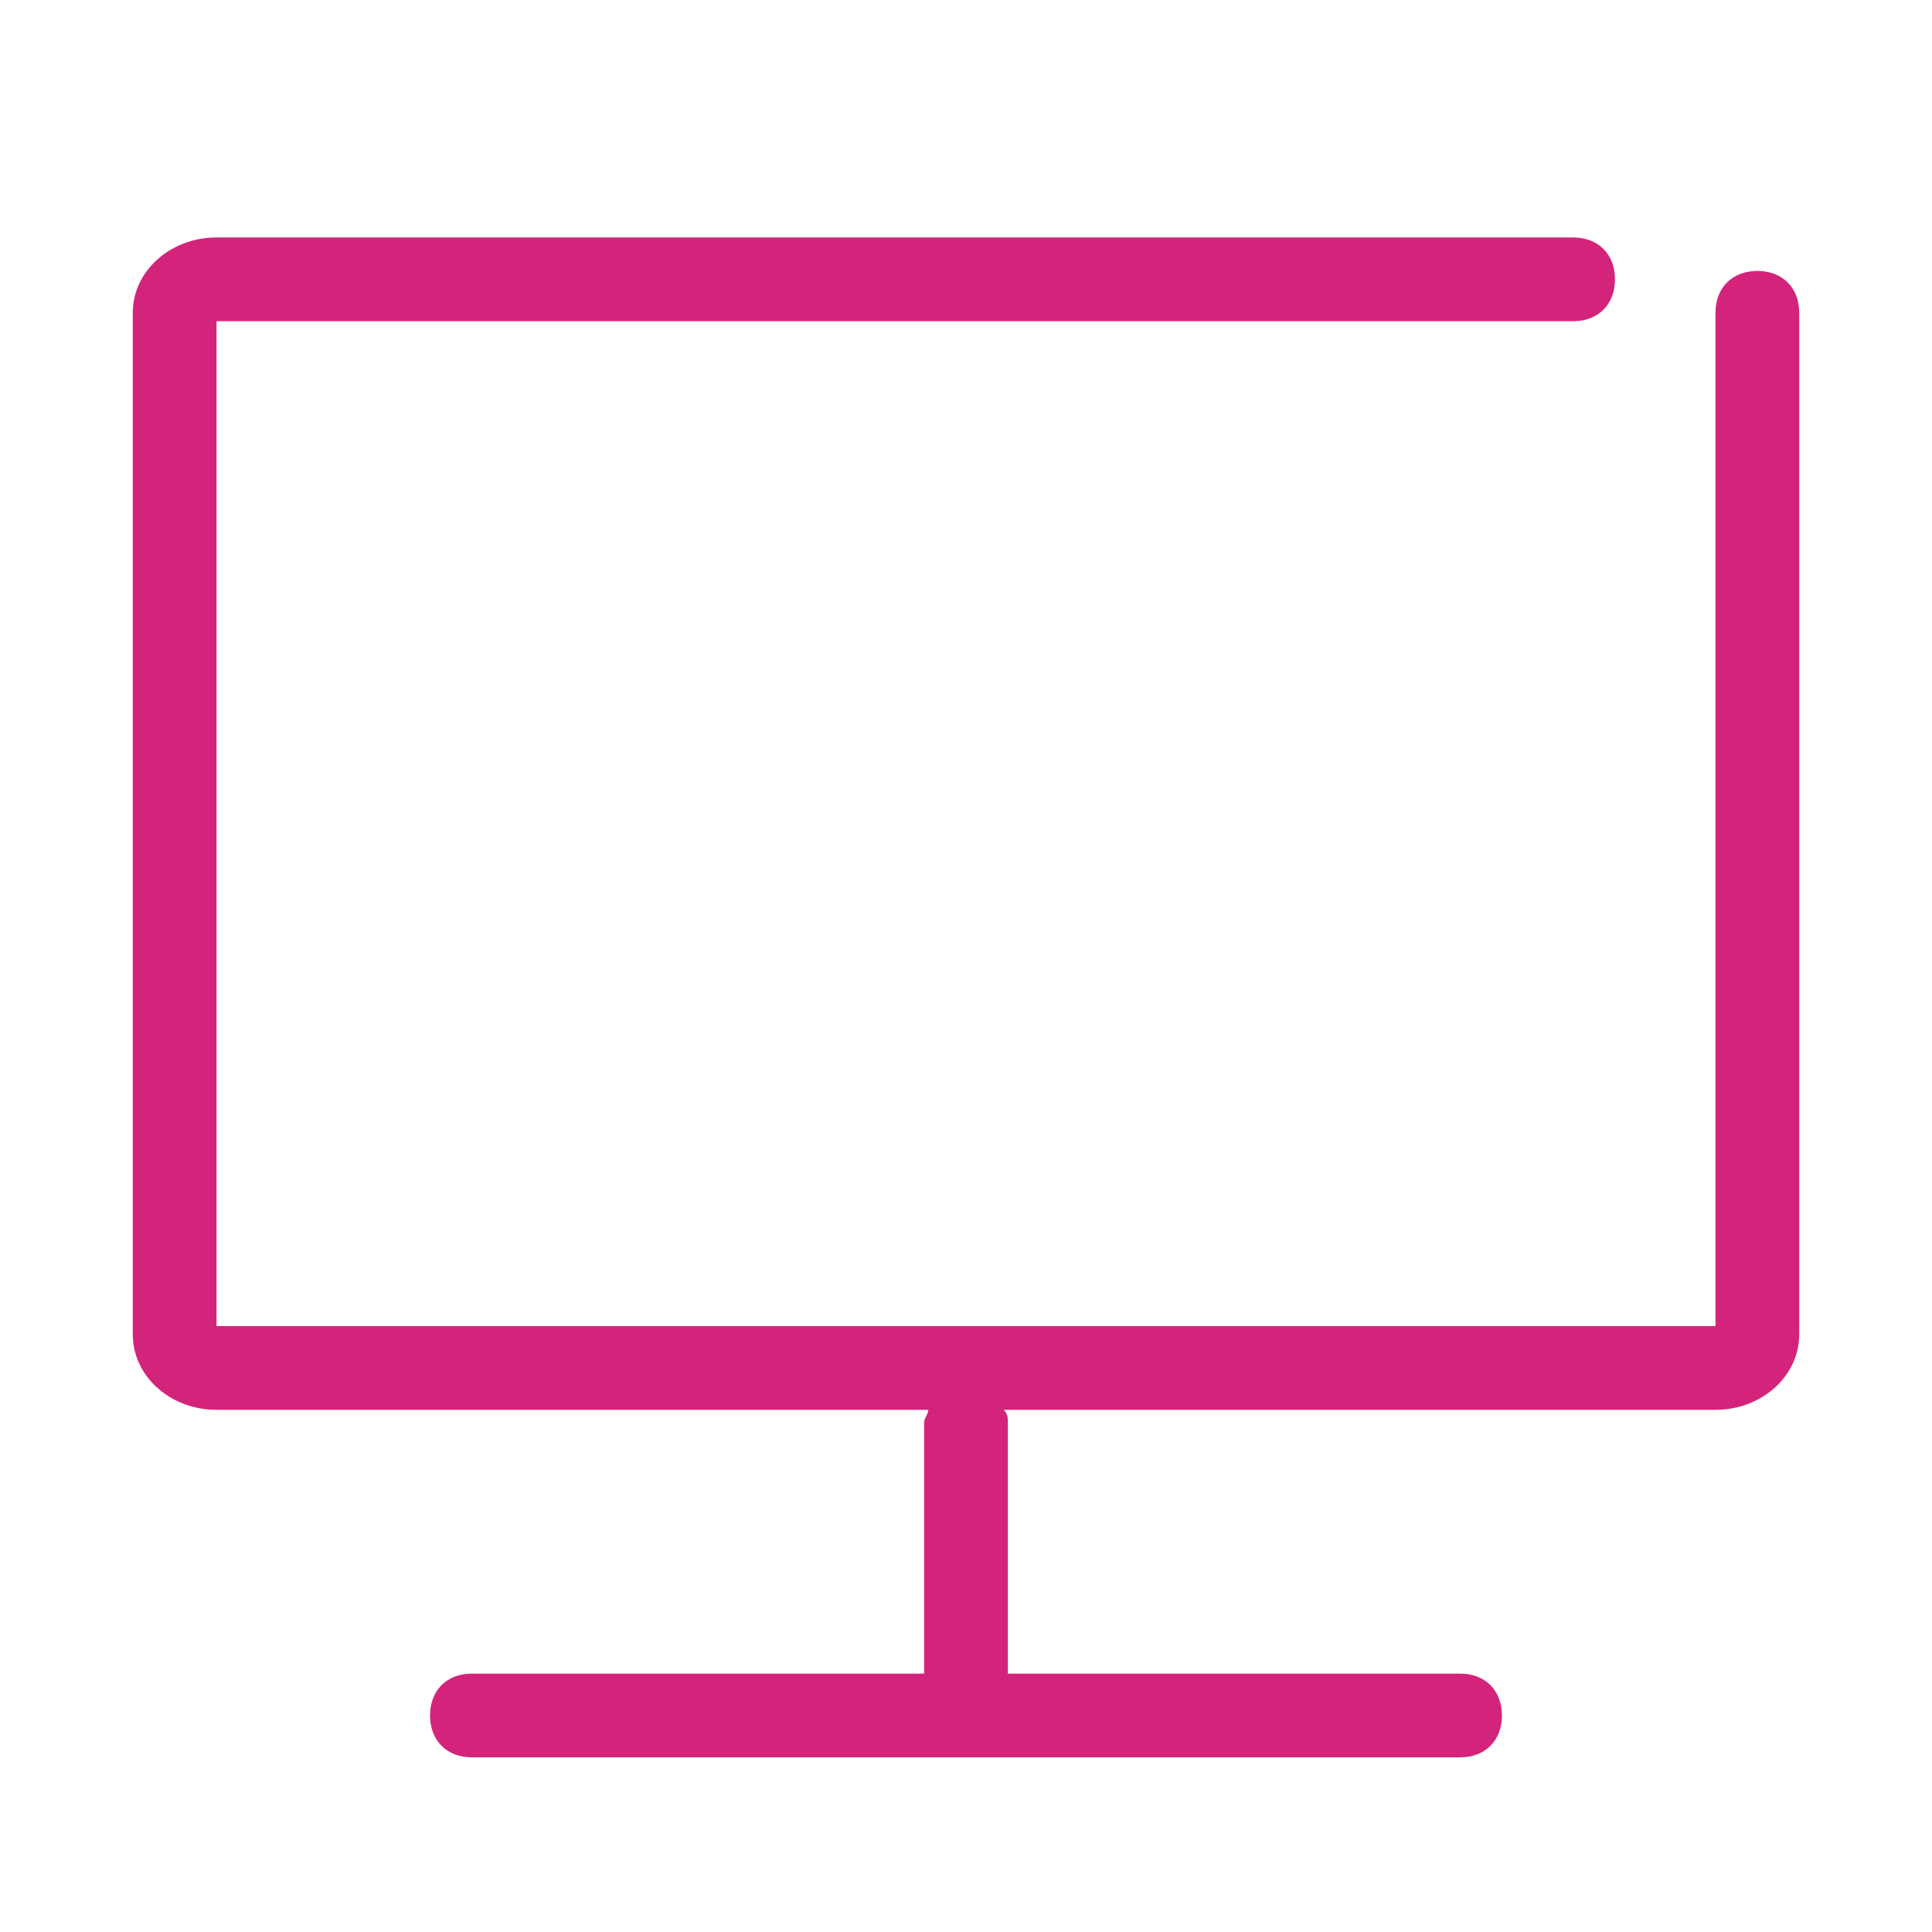 <?xml version="1.0" standalone="no"?><!DOCTYPE svg PUBLIC "-//W3C//DTD SVG 1.1//EN" "http://www.w3.org/Graphics/SVG/1.1/DTD/svg11.dtd"><svg t="1755489057839" class="icon" viewBox="0 0 1024 1024" version="1.1" xmlns="http://www.w3.org/2000/svg" p-id="5839" xmlns:xlink="http://www.w3.org/1999/xlink" width="200" height="200"><path d="M931.43 143.611c-13.315 0-22.192 8.877-22.192 22.192v537.048H114.762v-532.61h719.024c13.315 0 22.192-8.877 22.192-22.192s-8.877-22.192-22.192-22.192H114.762c-24.411 0-44.384 17.754-44.384 39.946v541.487c0 22.192 19.973 39.946 44.384 39.946h377.265c0 2.219-2.219 4.438-2.219 6.658v133.153H250.133c-13.315 0-22.192 8.877-22.192 22.192s8.877 22.192 22.192 22.192h523.733c13.315 0 22.192-8.877 22.192-22.192s-8.877-22.192-22.192-22.192H534.192v-133.153c0-2.219 0-4.438-2.219-6.658h377.265c24.411 0 44.384-17.754 44.384-39.946V165.803c0-13.315-8.877-22.192-22.192-22.192z" fill="#d4237a" p-id="5840"></path></svg>